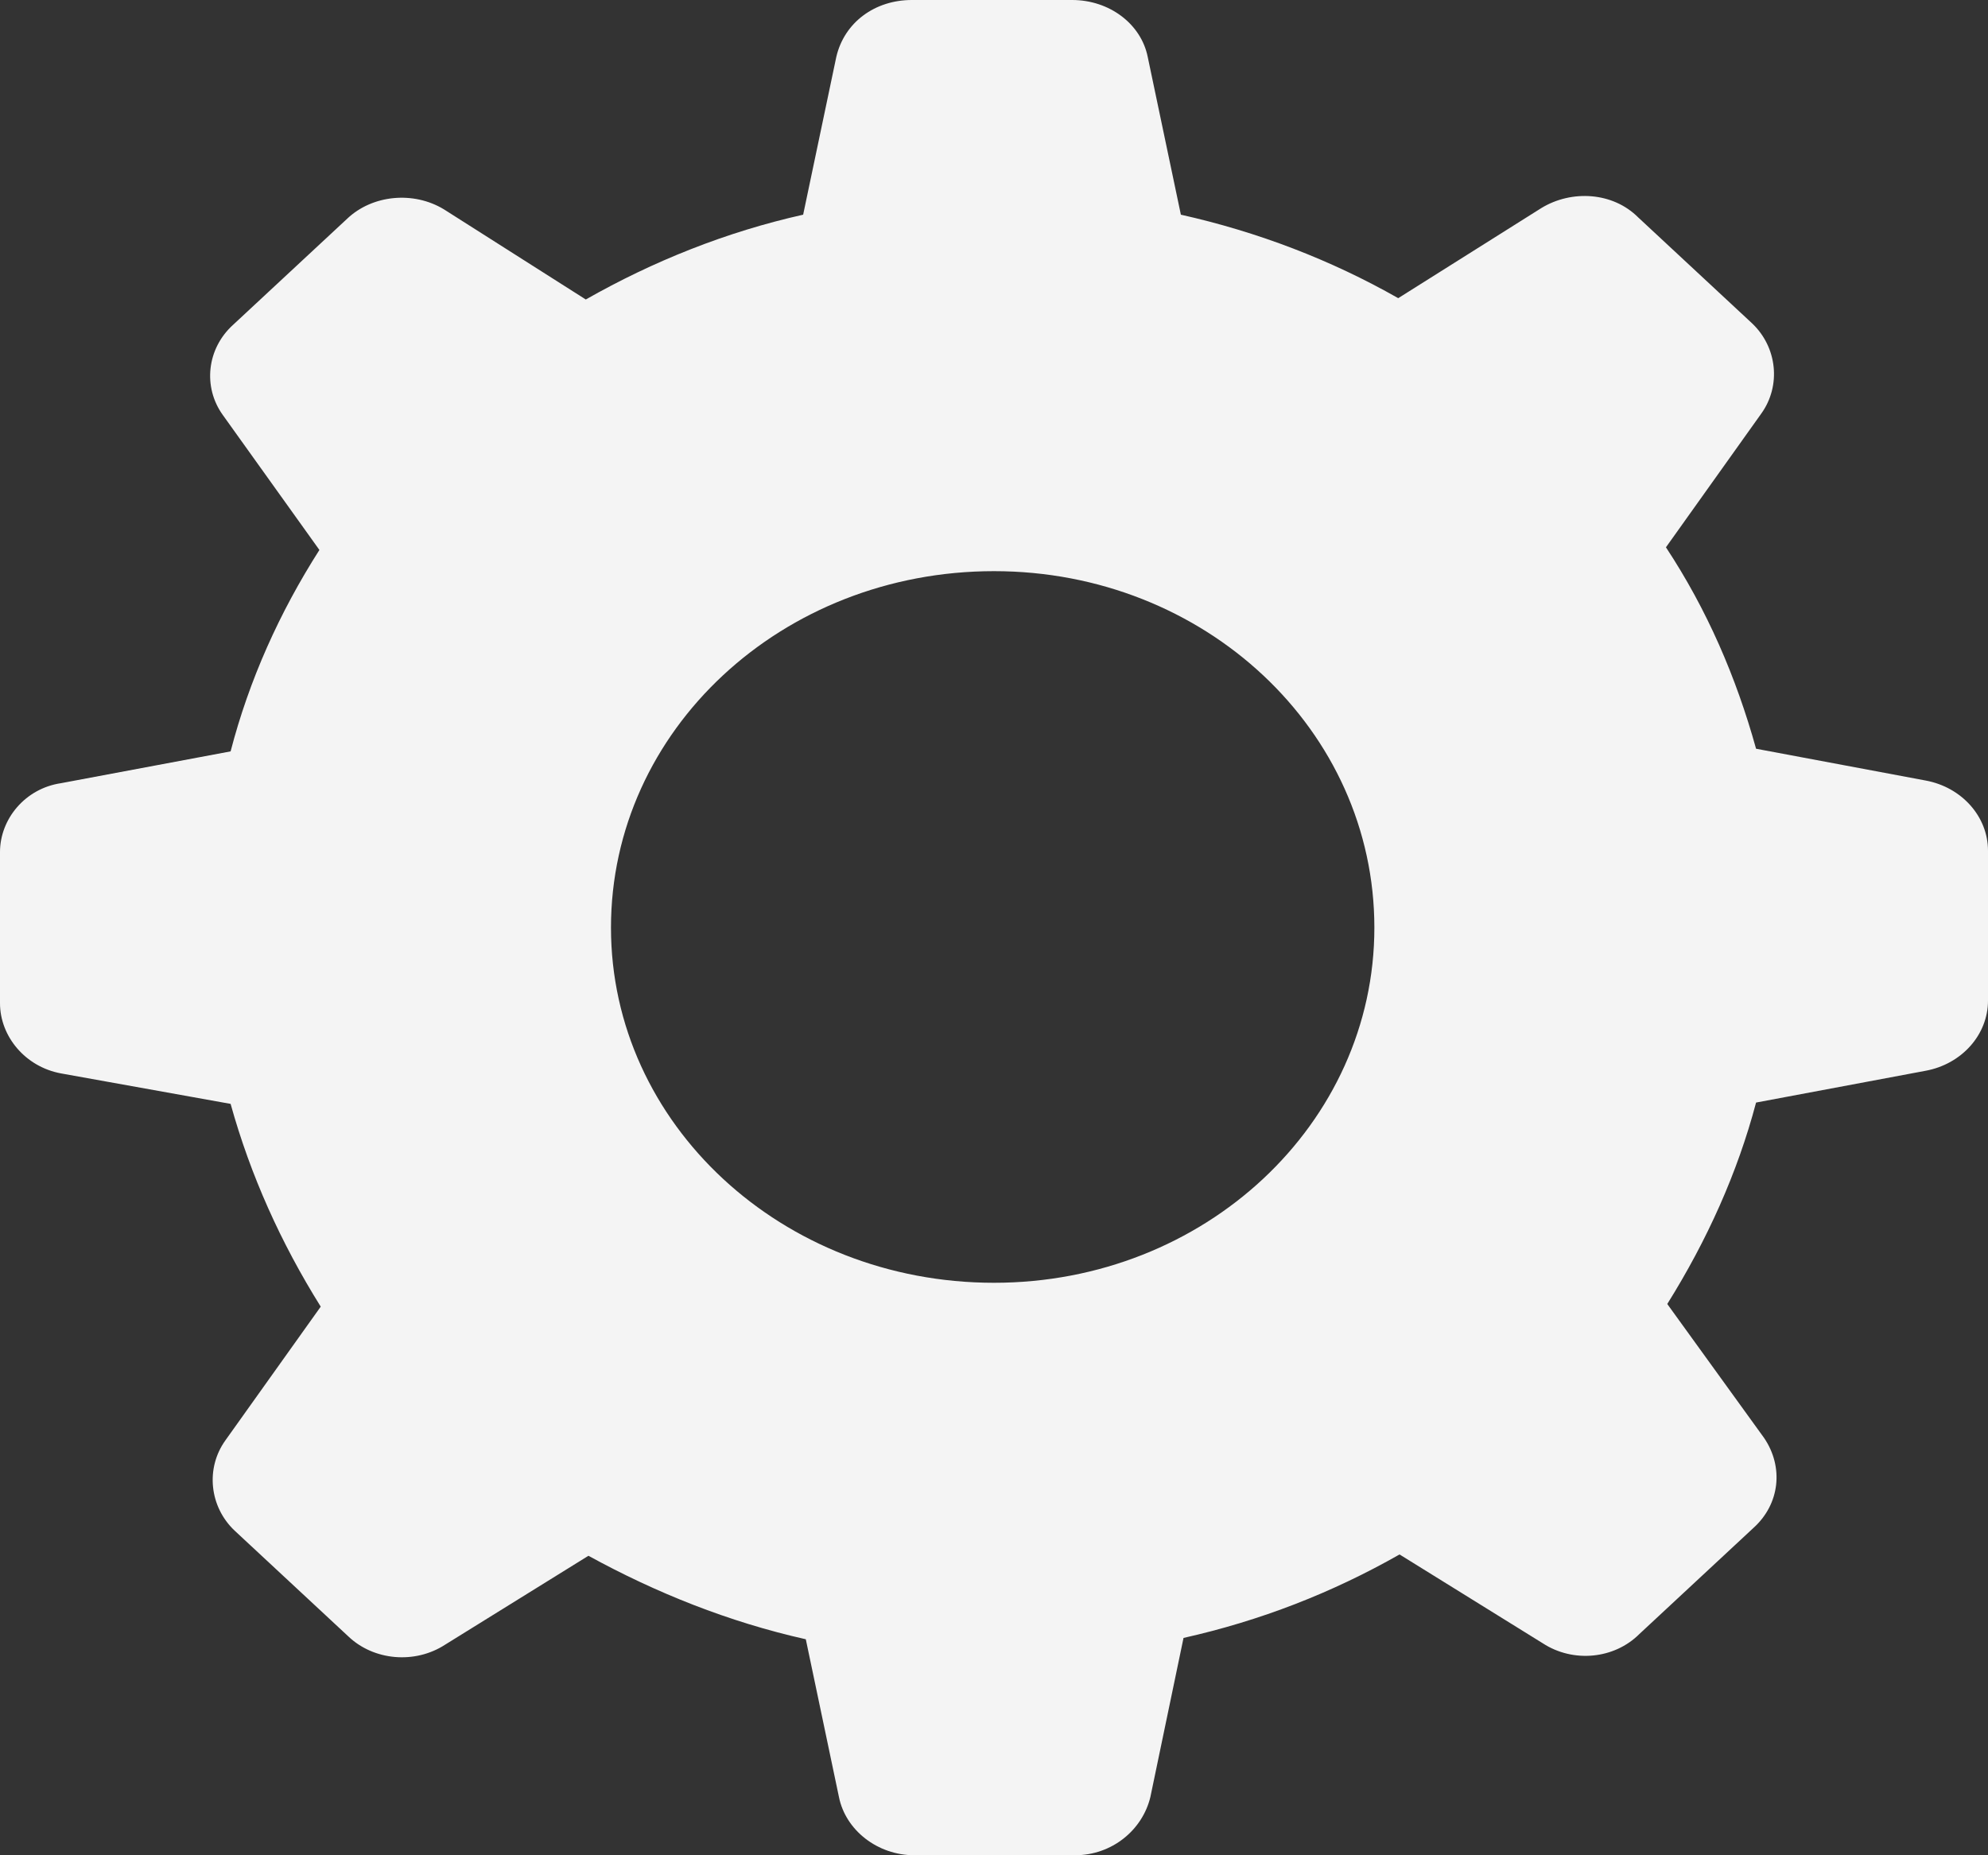 <svg width="15" height="14" viewBox="0 0 15 14" fill="none" xmlns="http://www.w3.org/2000/svg" xmlns:xlink="http://www.w3.org/1999/xlink">
	<rect x="0" y="0" width="15" height="14" fill="#333333" stroke="none"/>
	<desc>
			Created with Pixso.
	</desc>
	<defs/>
	<path id="Vector" d="M6.31 0.43C6.37 0.17 6.6 0 6.88 0L8.09 0C8.37 0 8.61 0.18 8.66 0.43L8.91 1.62C9.49 1.75 10.04 1.96 10.55 2.25L11.63 1.57C11.86 1.43 12.17 1.45 12.36 1.64L13.22 2.44C13.41 2.62 13.44 2.91 13.29 3.12L12.57 4.13C12.88 4.6 13.1 5.11 13.25 5.65L14.53 5.89C14.8 5.94 15 6.16 15 6.42L15 7.55C15 7.81 14.8 8.03 14.53 8.08L13.25 8.32C13.11 8.85 12.88 9.36 12.58 9.84L13.31 10.85C13.46 11.07 13.43 11.35 13.23 11.53L12.37 12.33C12.18 12.52 11.87 12.55 11.64 12.4L10.56 11.73C10.05 12.02 9.51 12.23 8.93 12.36L8.68 13.56C8.62 13.81 8.39 14 8.11 14L6.9 14C6.62 14 6.38 13.81 6.33 13.56L6.08 12.37C5.5 12.24 4.95 12.02 4.44 11.74L3.36 12.41C3.13 12.56 2.82 12.53 2.63 12.35L1.77 11.55C1.58 11.37 1.55 11.08 1.7 10.87L2.42 9.86C2.12 9.38 1.89 8.87 1.74 8.33L0.46 8.1C0.19 8.05 0 7.82 0 7.57L0 6.43C0 6.18 0.19 5.95 0.46 5.91L1.74 5.67C1.88 5.13 2.11 4.62 2.41 4.15L1.68 3.13C1.53 2.92 1.56 2.63 1.76 2.45L2.62 1.65C2.81 1.47 3.12 1.44 3.35 1.58L4.42 2.26C4.93 1.97 5.48 1.75 6.06 1.62L6.31 0.43ZM10.37 7C10.37 5.51 9.09 4.31 7.5 4.31C5.9 4.31 4.61 5.51 4.61 7C4.61 8.48 5.9 9.68 7.5 9.68C9.09 9.68 10.37 8.48 10.37 7Z" fill="#F4F4F4" fill-opacity="1" fill-rule="evenodd"/>
</svg>
